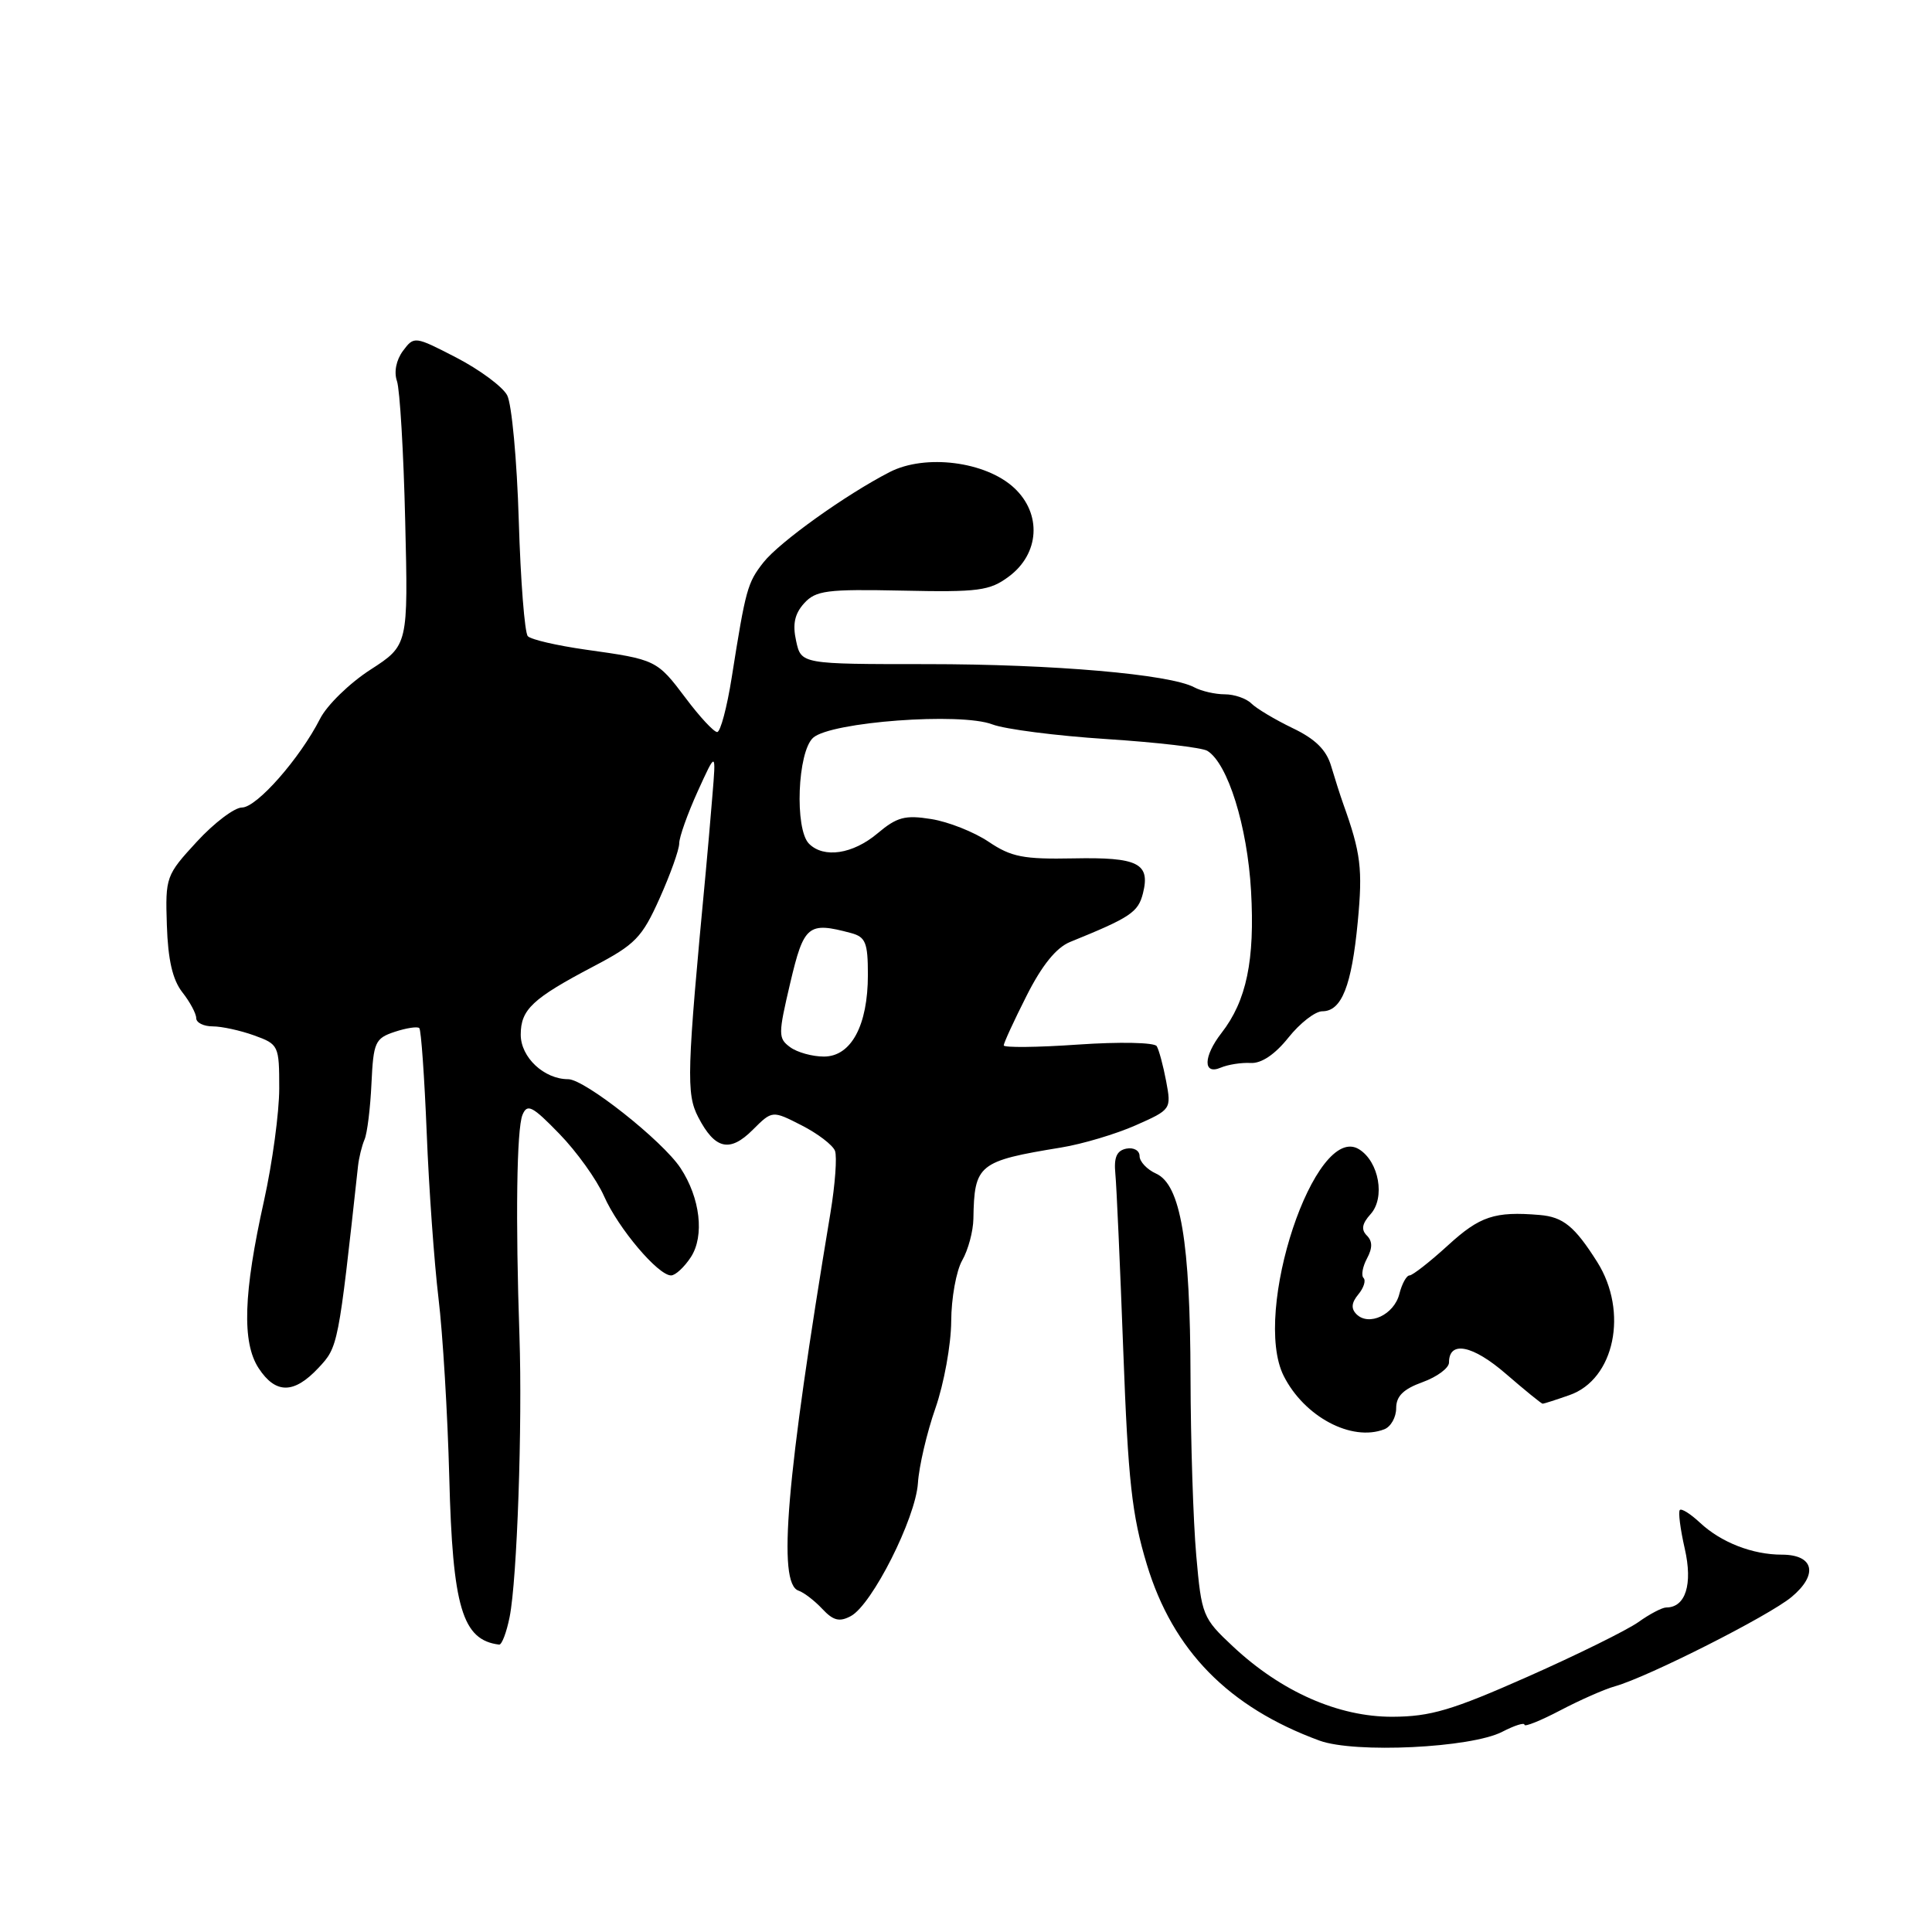 <?xml version="1.0" encoding="UTF-8" standalone="no"?>
<!DOCTYPE svg PUBLIC "-//W3C//DTD SVG 1.1//EN" "http://www.w3.org/Graphics/SVG/1.1/DTD/svg11.dtd" >
<svg xmlns="http://www.w3.org/2000/svg" xmlns:xlink="http://www.w3.org/1999/xlink" version="1.1" viewBox="0 0 256 256">
 <g >
 <path fill="currentColor"
d=" M 199.06 229.47 C 200.68 228.63 202.00 228.21 202.00 228.54 C 202.00 228.86 204.14 228.00 206.75 226.63 C 209.36 225.26 212.62 223.82 214.00 223.44 C 218.39 222.20 234.39 214.11 237.39 211.61 C 240.97 208.63 240.36 206.00 236.10 206.00 C 232.20 206.00 228.04 204.37 225.25 201.76 C 224.02 200.61 222.82 199.85 222.59 200.08 C 222.35 200.31 222.65 202.62 223.24 205.21 C 224.32 209.93 223.35 213.00 220.78 213.00 C 220.25 213.00 218.58 213.87 217.09 214.94 C 215.59 216.00 209.00 219.26 202.43 222.17 C 192.39 226.62 189.55 227.46 184.50 227.48 C 177.35 227.50 169.79 224.17 163.37 218.16 C 159.36 214.41 159.21 214.05 158.51 206.11 C 158.11 201.61 157.77 190.97 157.75 182.47 C 157.71 164.50 156.44 156.98 153.19 155.51 C 151.99 154.97 151.00 153.92 151.00 153.19 C 151.00 152.45 150.22 152.01 149.25 152.20 C 147.97 152.46 147.58 153.35 147.79 155.53 C 147.95 157.16 148.42 167.72 148.84 179.00 C 149.48 196.21 149.98 200.75 151.96 207.29 C 155.41 218.70 162.79 226.22 174.84 230.64 C 179.52 232.35 194.92 231.61 199.06 229.47 Z  M 67.53 214.25 C 68.52 209.28 69.23 188.88 68.83 177.00 C 68.30 161.56 68.46 149.62 69.23 147.73 C 69.86 146.20 70.53 146.54 74.11 150.23 C 76.40 152.58 79.07 156.30 80.04 158.50 C 81.92 162.76 87.20 169.00 88.92 169.00 C 89.49 169.00 90.67 167.91 91.54 166.58 C 93.37 163.78 92.79 158.74 90.17 154.77 C 87.78 151.15 77.47 143.00 75.29 143.00 C 72.09 143.00 69.00 140.10 69.00 137.10 C 69.00 133.76 70.55 132.31 78.65 128.05 C 84.18 125.15 85.07 124.24 87.40 119.04 C 88.83 115.85 90.00 112.58 90.00 111.75 C 90.00 110.93 91.10 107.84 92.44 104.88 C 94.89 99.50 94.89 99.50 94.39 105.50 C 94.12 108.80 93.73 113.30 93.52 115.50 C 91.00 142.12 90.91 144.93 92.52 148.03 C 94.73 152.30 96.70 152.76 99.75 149.70 C 102.33 147.13 102.33 147.13 106.21 149.11 C 108.35 150.20 110.34 151.72 110.64 152.49 C 110.93 153.26 110.66 156.95 110.04 160.70 C 104.17 196.00 103.00 209.83 105.81 210.77 C 106.52 211.01 107.94 212.10 108.96 213.19 C 110.41 214.74 111.23 214.95 112.74 214.14 C 115.55 212.64 121.32 201.20 121.63 196.52 C 121.77 194.31 122.81 189.84 123.95 186.59 C 125.08 183.35 126.02 178.17 126.04 175.09 C 126.05 172.02 126.71 168.38 127.50 167.00 C 128.29 165.62 128.95 163.15 128.98 161.50 C 129.10 154.28 129.62 153.85 140.62 152.05 C 143.44 151.59 147.88 150.26 150.48 149.11 C 155.18 147.03 155.22 146.98 154.52 143.26 C 154.13 141.20 153.57 139.11 153.27 138.62 C 152.96 138.13 148.38 138.03 142.86 138.41 C 137.44 138.79 133.00 138.83 133.00 138.52 C 133.00 138.20 134.36 135.24 136.03 131.94 C 138.07 127.89 139.96 125.57 141.78 124.82 C 149.81 121.56 150.81 120.89 151.45 118.36 C 152.44 114.39 150.80 113.57 142.24 113.74 C 135.61 113.87 134.00 113.56 131.00 111.54 C 129.07 110.24 125.66 108.89 123.40 108.53 C 119.91 107.97 118.85 108.26 116.26 110.44 C 113.00 113.18 109.16 113.76 107.20 111.80 C 105.27 109.87 105.67 99.60 107.75 97.75 C 110.12 95.65 127.31 94.37 131.50 95.99 C 133.15 96.62 139.95 97.50 146.62 97.93 C 153.28 98.36 159.29 99.06 159.98 99.49 C 162.69 101.16 165.28 109.46 165.77 118.05 C 166.29 127.23 165.17 132.62 161.85 136.88 C 159.44 139.99 159.38 142.48 161.75 141.47 C 162.71 141.06 164.50 140.78 165.72 140.85 C 167.14 140.93 168.93 139.73 170.72 137.49 C 172.25 135.57 174.27 134.00 175.21 134.00 C 177.77 134.00 179.10 130.66 179.91 122.15 C 180.58 115.14 180.32 113.02 177.98 106.50 C 177.59 105.40 176.87 103.15 176.38 101.50 C 175.75 99.36 174.28 97.91 171.26 96.47 C 168.94 95.35 166.48 93.88 165.82 93.22 C 165.15 92.55 163.56 92.00 162.29 92.00 C 161.01 92.00 159.19 91.58 158.24 91.07 C 154.99 89.34 139.55 88.00 122.83 88.00 C 106.16 88.00 106.16 88.00 105.49 84.93 C 105.00 82.71 105.29 81.34 106.55 79.94 C 108.10 78.24 109.53 78.05 119.57 78.26 C 129.68 78.48 131.14 78.28 133.67 76.40 C 137.76 73.37 138.07 68.07 134.37 64.64 C 130.60 61.14 122.60 60.13 117.89 62.55 C 112.07 65.54 103.28 71.83 101.16 74.52 C 99.04 77.22 98.81 78.04 96.96 89.75 C 96.33 93.74 95.46 97.00 95.03 97.00 C 94.59 97.00 92.72 94.99 90.87 92.52 C 87.04 87.43 86.94 87.39 77.60 86.08 C 73.81 85.54 70.36 84.75 69.94 84.30 C 69.52 83.86 68.98 76.96 68.74 68.97 C 68.50 60.99 67.81 53.51 67.20 52.37 C 66.59 51.23 63.56 48.99 60.48 47.39 C 54.94 44.53 54.87 44.52 53.39 46.50 C 52.50 47.71 52.18 49.29 52.60 50.50 C 52.98 51.60 53.48 59.92 53.69 69.00 C 54.09 85.50 54.09 85.50 49.08 88.74 C 46.32 90.52 43.32 93.44 42.41 95.24 C 39.74 100.49 34.02 107.00 32.06 107.00 C 31.07 107.00 28.37 109.04 26.08 111.53 C 21.99 115.97 21.90 116.21 22.11 122.60 C 22.26 127.19 22.87 129.83 24.16 131.48 C 25.17 132.76 26.00 134.31 26.00 134.91 C 26.00 135.51 26.98 136.00 28.18 136.00 C 29.38 136.00 31.85 136.54 33.68 137.20 C 36.92 138.37 37.00 138.54 37.00 144.21 C 37.00 147.41 36.09 154.09 34.99 159.07 C 32.25 171.36 32.04 177.88 34.27 181.29 C 36.53 184.74 38.95 184.72 42.20 181.25 C 44.81 178.46 44.83 178.38 47.44 154.50 C 47.56 153.40 47.95 151.82 48.30 151.00 C 48.66 150.18 49.07 146.84 49.22 143.58 C 49.48 138.08 49.70 137.59 52.31 136.72 C 53.86 136.21 55.32 135.99 55.56 136.23 C 55.80 136.47 56.24 142.70 56.54 150.08 C 56.83 157.46 57.54 167.32 58.10 172.00 C 58.67 176.68 59.31 187.35 59.53 195.72 C 59.97 213.00 61.26 217.32 66.14 217.92 C 66.49 217.96 67.12 216.31 67.53 214.25 Z  M 183.42 189.39 C 184.29 189.06 185.00 187.80 185.00 186.59 C 185.00 185.00 185.95 184.06 188.50 183.14 C 190.43 182.44 192.00 181.27 192.00 180.54 C 192.00 177.60 195.13 178.22 199.54 182.04 C 202.06 184.22 204.25 186.00 204.41 186.00 C 204.57 186.00 206.17 185.49 207.96 184.86 C 213.94 182.78 215.80 173.82 211.64 167.22 C 208.65 162.49 207.13 161.25 204.00 160.99 C 198.06 160.49 196.09 161.15 191.88 165.00 C 189.47 167.20 187.17 169.00 186.77 169.00 C 186.37 169.00 185.76 170.11 185.42 171.46 C 184.73 174.20 181.38 175.78 179.74 174.14 C 179.00 173.40 179.07 172.62 179.98 171.52 C 180.70 170.66 181.01 169.68 180.68 169.34 C 180.34 169.01 180.55 167.85 181.13 166.76 C 181.88 165.36 181.87 164.47 181.11 163.71 C 180.33 162.93 180.48 162.13 181.61 160.88 C 183.57 158.71 182.73 153.94 180.09 152.29 C 174.25 148.64 165.85 173.88 170.10 182.32 C 172.83 187.73 179.09 191.06 183.42 189.39 Z  M 104.69 138.75 C 103.10 137.58 103.11 137.06 104.71 130.25 C 106.52 122.57 107.08 122.11 112.75 123.63 C 114.70 124.15 115.00 124.90 115.00 129.17 C 115.00 135.88 112.78 140.00 109.17 140.00 C 107.63 140.00 105.62 139.44 104.69 138.75 Z "/>
</g>
</svg>